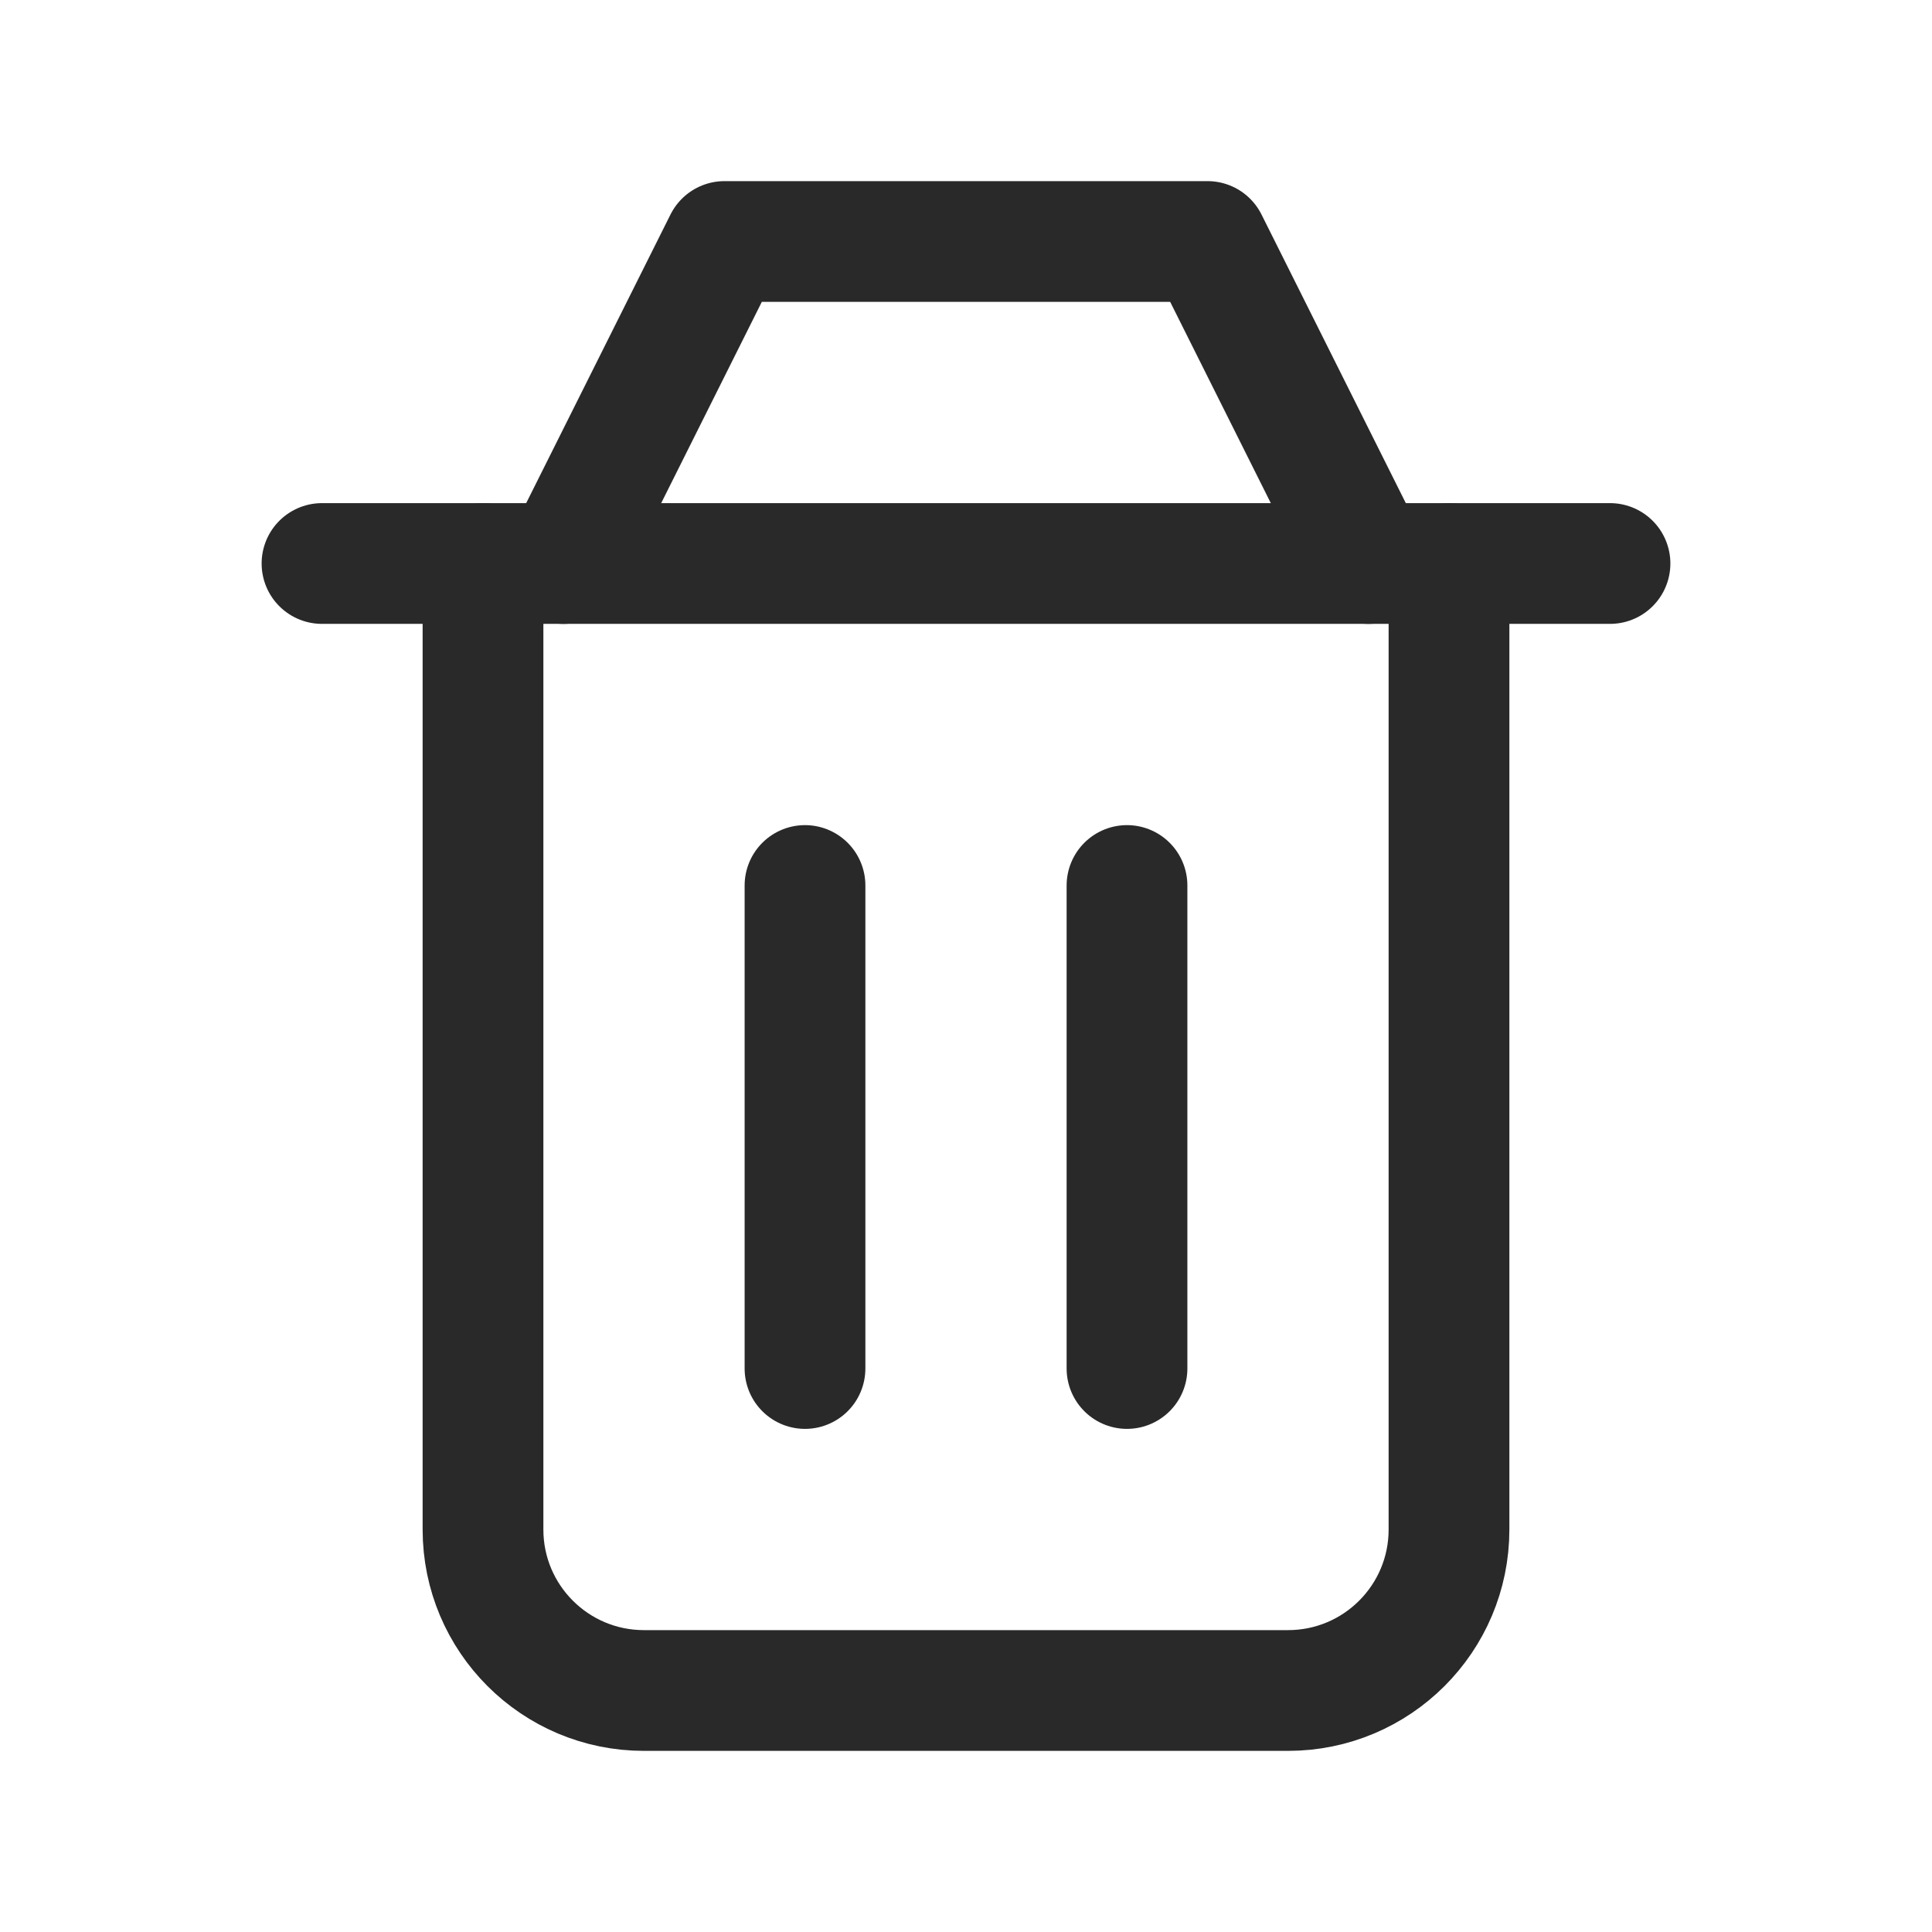 <svg width="24" height="24" viewBox="0 0 24 24" fill="none" xmlns="http://www.w3.org/2000/svg">
<path d="M14 11V17" stroke="#292929" stroke-width="1.5" stroke-linecap="round" stroke-linejoin="round"/>
<path d="M10 11V17" stroke="#292929" stroke-width="1.5" stroke-linecap="round" stroke-linejoin="round"/>
<path d="M6 7V19C6 20.105 6.895 21 8 21H16C17.105 21 18 20.105 18 19V7" stroke="#292929" stroke-width="1.5" stroke-linecap="round" stroke-linejoin="round"/>
<path d="M4 7H20" stroke="#292929" stroke-width="1.5" stroke-linecap="round" stroke-linejoin="round"/>
<path d="M7 7L9 3H15L17 7" stroke="#292929" stroke-width="1.5" stroke-linecap="round" stroke-linejoin="round"/>
</svg>
